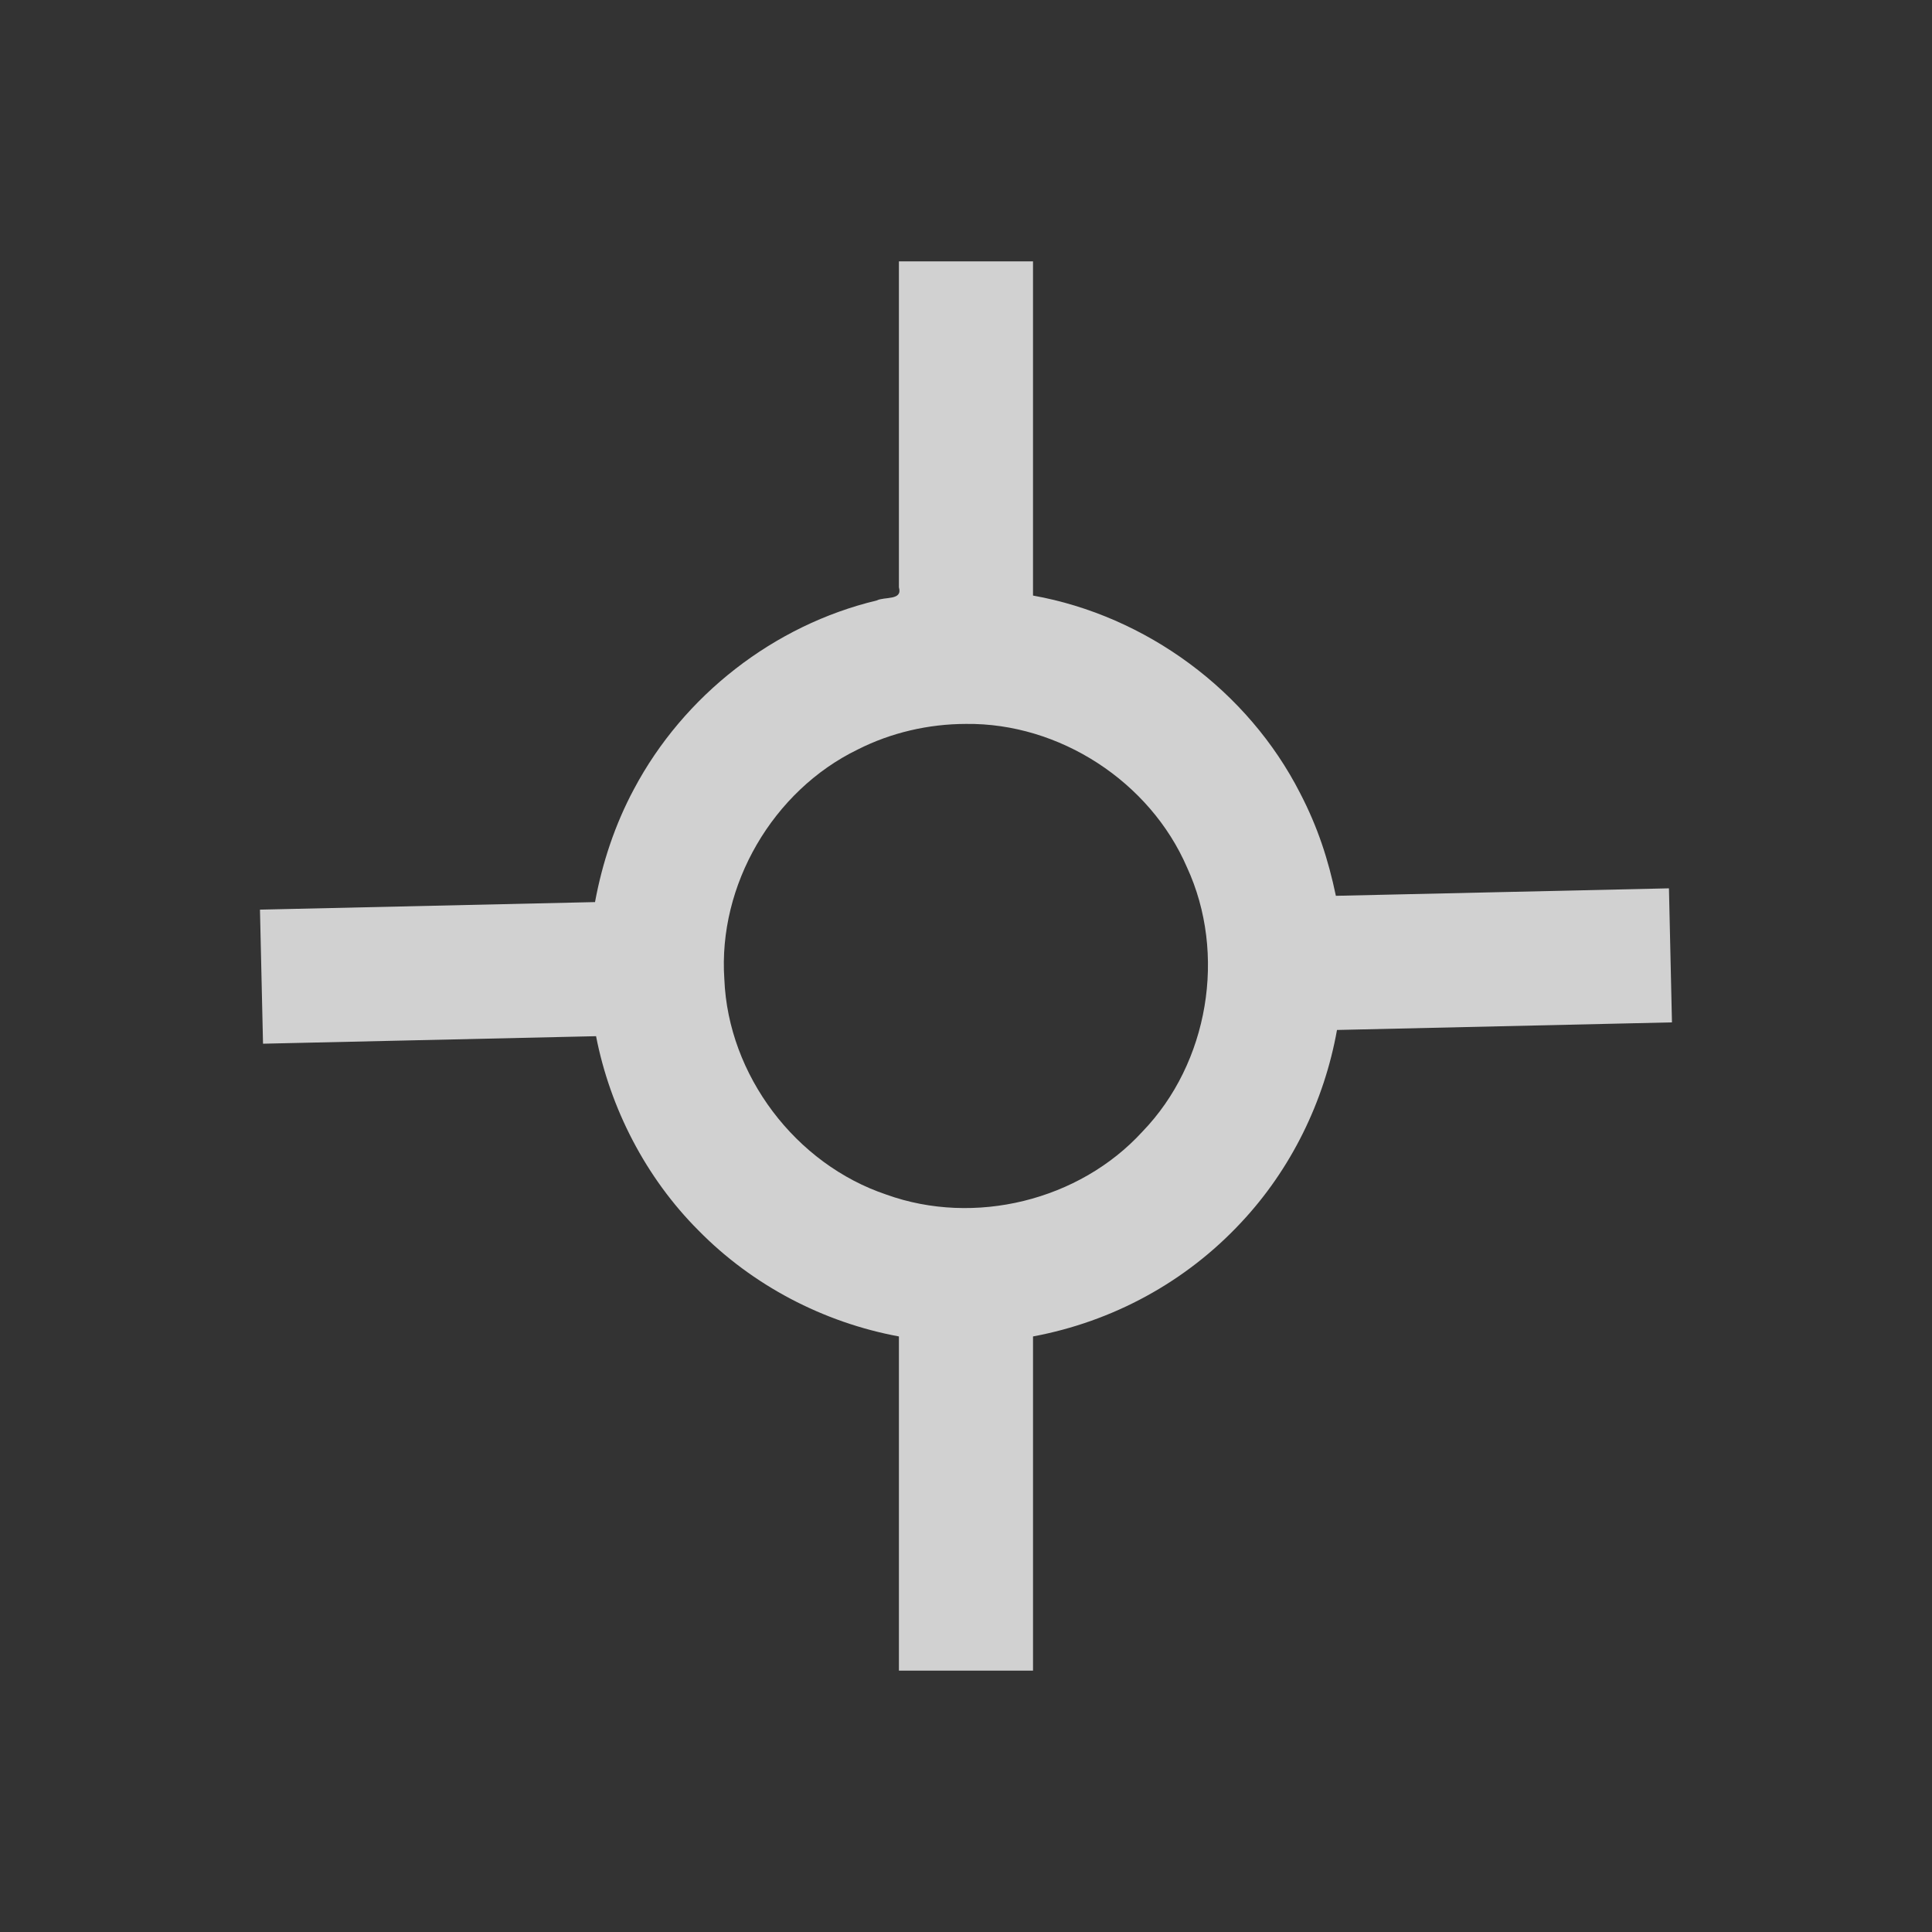 <?xml version="1.0" encoding="UTF-8" standalone="no"?>
<!-- Created with Inkscape (http://www.inkscape.org/) -->

<svg
   width="100mm"
   height="100mm"
   viewBox="0 0 100 100"
   version="1.1"
   id="svg1"
   xml:space="preserve"
   xmlns="http://www.w3.org/2000/svg"
   xmlns:svg="http://www.w3.org/2000/svg"><rect x="0" y="0" width="100" height="100" fill="#333333" stroke="none"/><defs
     id="defs1" /><g
     id="layer1"
     transform="translate(992.046,-281.979)"><rect
       style="opacity:0.8;fill:none;stroke-width:0.529;stroke-linecap:round;-inkscape-stroke:none"
       id="rect109"
       width="100"
       height="100"
       x="-992.046"
       y="281.979" /><path
       id="path20"
       style="opacity:0.8;fill:#f9f9f9;stroke-width:0.265"
       d="m -945.518,312.379 c 0.204,0.696 -0.742,0.472 -1.148,0.68 -5.313,1.27 -9.995,4.91 -12.57,9.77 -0.978,1.825 -1.636,3.808 -2.012,5.842 -5.781,0.131 -11.561,0.26 -17.342,0.391 0.053,2.313 0.105,4.626 0.158,6.939 5.746,-0.13 11.492,-0.259 17.238,-0.389 0.727,3.728 2.574,7.329 5.306,10.059 2.786,2.837 6.462,4.76 10.37,5.482 0,5.766 0,11.531 0,17.297 2.314,0 4.628,0 6.941,0 0,-5.766 0,-11.531 0,-17.297 4.126,-0.769 7.908,-2.819 10.776,-5.902 2.577,-2.747 4.296,-6.258 4.958,-9.961 5.779,-0.131 11.559,-0.262 17.338,-0.393 -0.052,-2.312 -0.104,-4.625 -0.156,-6.938 -5.747,0.129 -11.493,0.258 -17.24,0.387 -0.393,-1.881 -0.943,-3.564 -1.847,-5.306 -2.703,-5.308 -7.969,-9.187 -13.829,-10.235 0,-5.766 0,-11.531 0,-17.297 -2.314,0 -4.628,0 -6.941,0 0,5.624 0,11.247 0,16.871 z m 3.471,7.07 c 4.836,-0.059 9.518,2.983 11.438,7.42 2.069,4.48 1.124,10.135 -2.308,13.686 -3.266,3.572 -8.693,4.896 -13.243,3.259 -4.708,-1.576 -8.194,-6.184 -8.394,-11.151 -0.334,-4.873 2.513,-9.759 6.905,-11.89 1.729,-0.876 3.666,-1.321 5.603,-1.324 z" /></g></svg>
